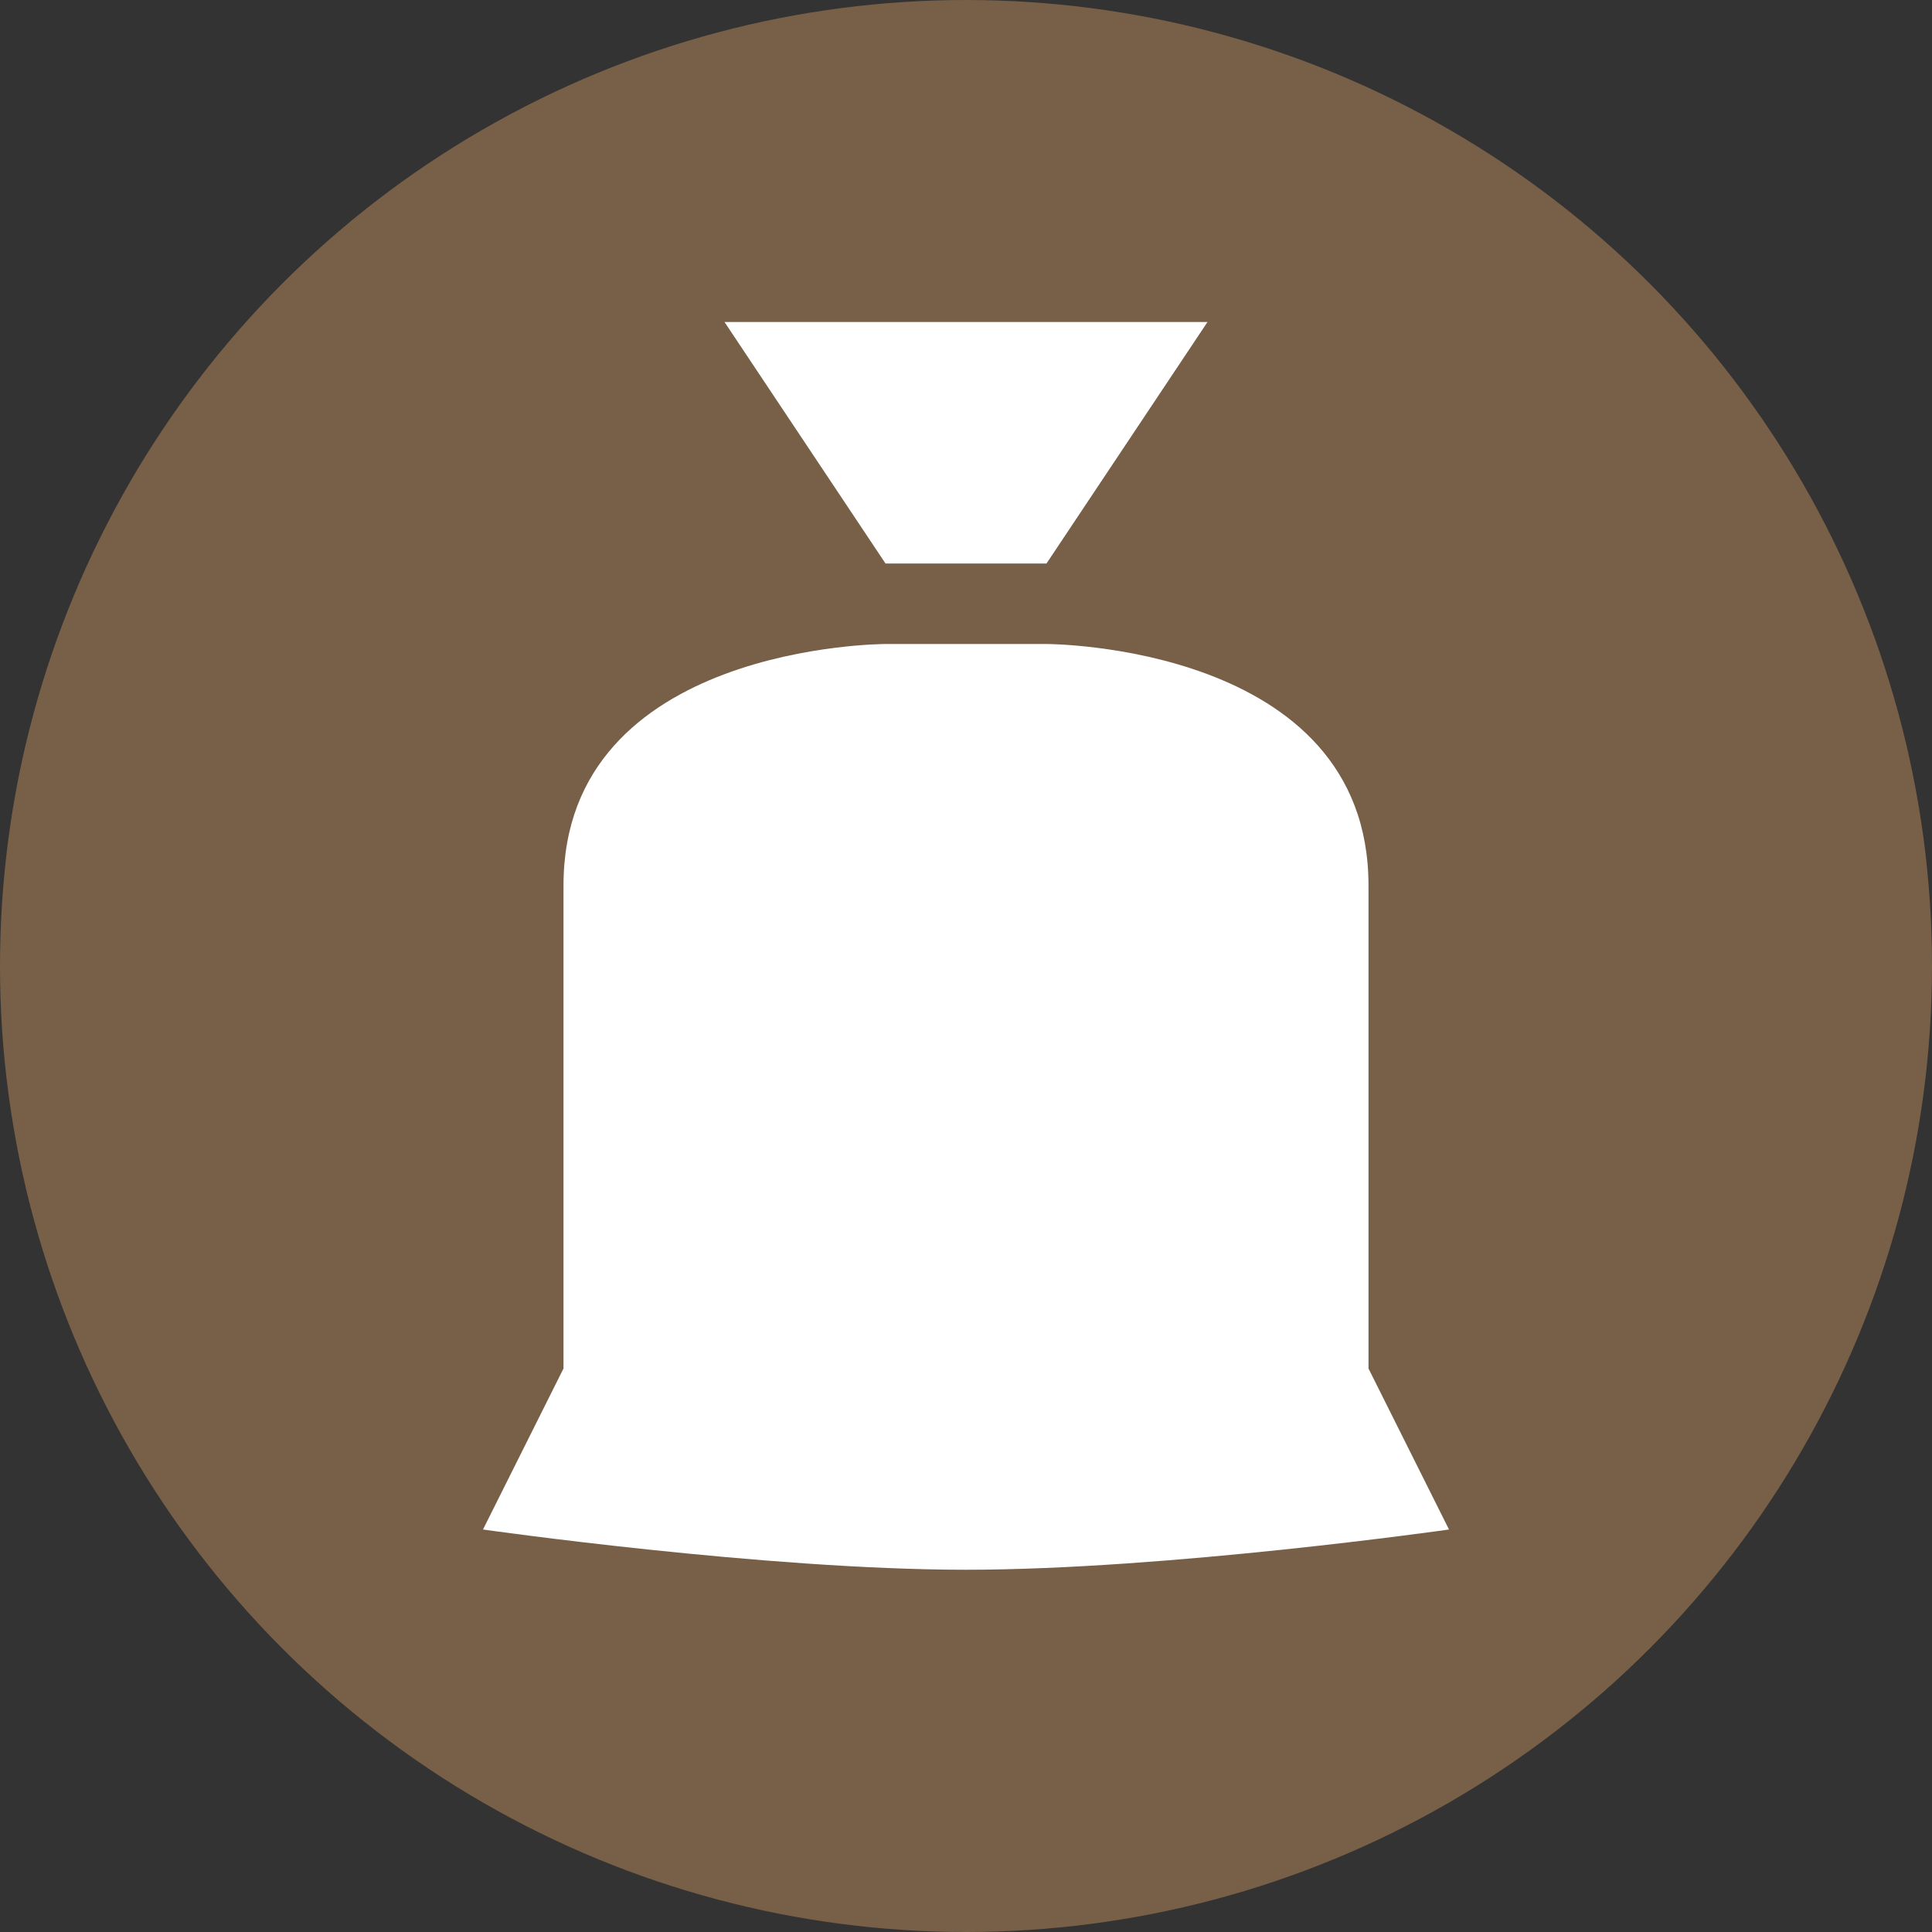 <svg width="24" height="24" viewBox="0 0 24 24" fill="none" xmlns="http://www.w3.org/2000/svg">
<rect x="0" y="0" width="24" height="24" fill="#333333" stroke="none"/>
<circle cx="12" cy="12" r="12" fill="#785F47"/>
<path d="M15 4H9L11 7H13L15 4Z" fill="white"/>
<path d="M13 8H11C11 8 7 8 7 11V17L6 19C6 19 9.5 19.5 12 19.5C14.5 19.5 18 19 18 19L17 17V11C17 8 13 8 13 8Z" fill="white"/>
</svg>
